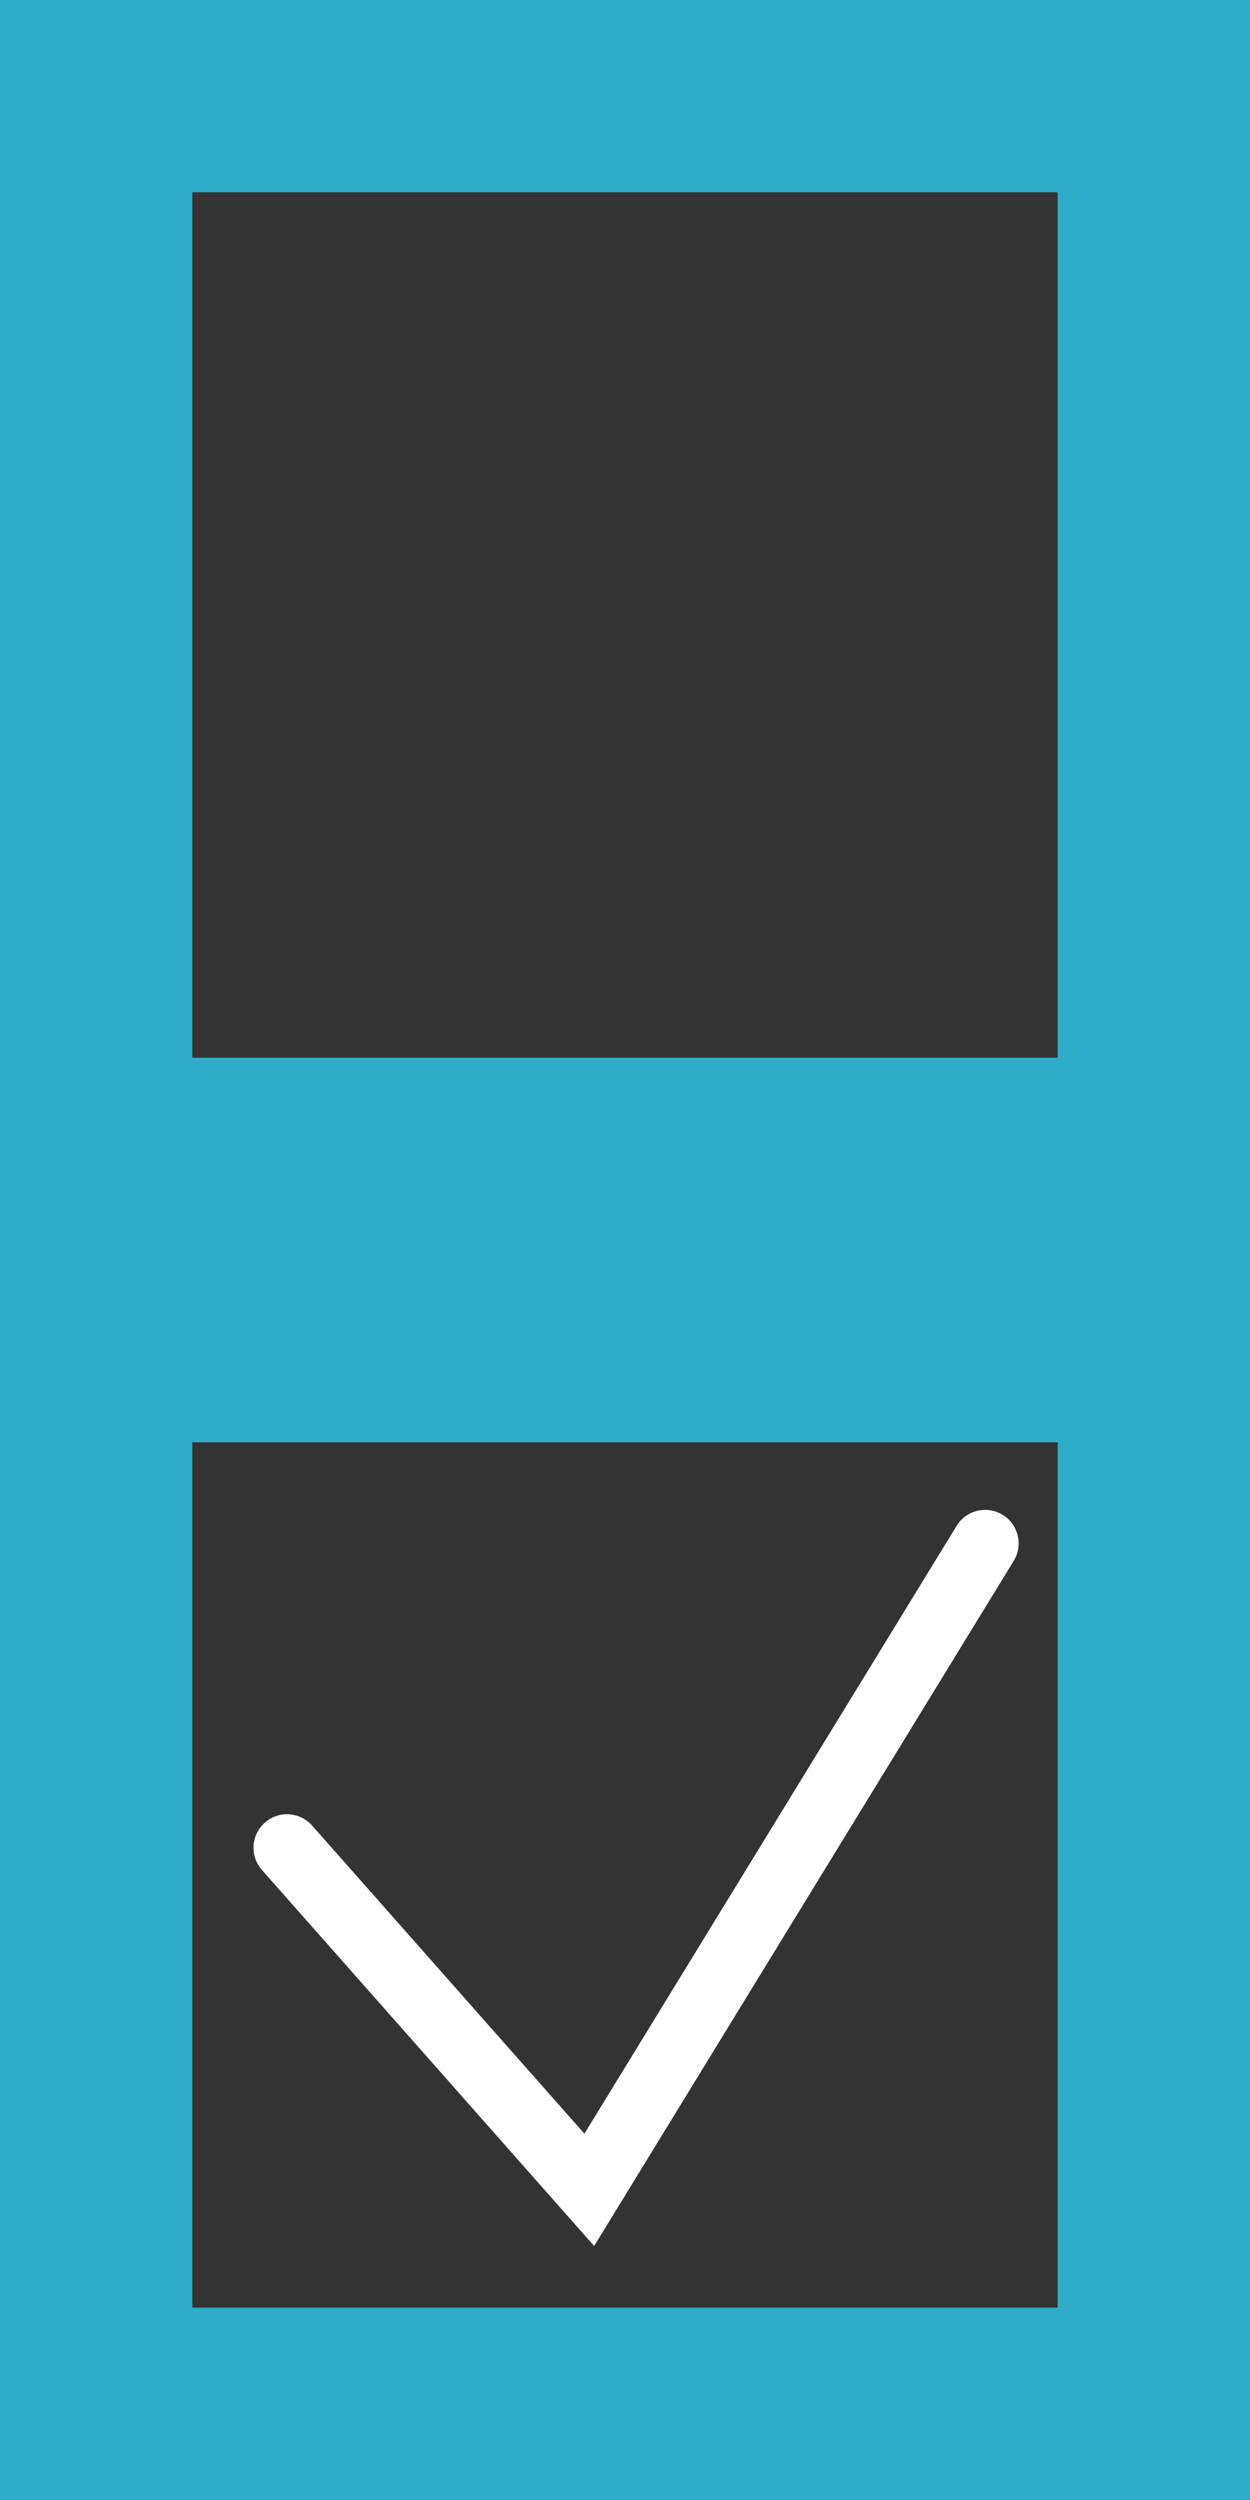 <?xml version="1.0" encoding="utf-8"?>
<!-- Generator: Adobe Illustrator 17.0.1, SVG Export Plug-In . SVG Version: 6.00 Build 0)  -->
<!DOCTYPE svg PUBLIC "-//W3C//DTD SVG 1.1//EN" "http://www.w3.org/Graphics/SVG/1.1/DTD/svg11.dtd">
<svg version="1.1" id="Layer_1" xmlns="http://www.w3.org/2000/svg" xmlns:xlink="http://www.w3.org/1999/xlink" x="0px" y="0px"
	 width="25px" height="50px" viewBox="37.625 0 25 50" enable-background="new 37.625 0 25 50" xml:space="preserve">
<rect x="37.625" y="0" width="25" height="50" fill="#333333" stroke="none"/>
<g>
	<g>
		<path fill="#2FACC9" d="M62.625,25h-25V0h25V25z M41.471,21.154h17.308V3.846H41.471V21.154z"/>
	</g>
	<g>
		<path fill="#2FACC9" d="M62.625,50h-25V25h25V50z M41.471,46.154h17.308V28.846H41.471V46.154z"/>
	</g>
	<g>
		<path fill="#FFFFFF" d="M49.508,44.92l-6.644-7.52c-0.246-0.278-0.22-0.701,0.058-0.947s0.7-0.218,0.945,0.058l5.446,6.163
			l7.444-12.156c0.192-0.317,0.607-0.413,0.92-0.222c0.316,0.193,0.415,0.607,0.222,0.922L49.508,44.92z"/>
	</g>
</g>
</svg>
